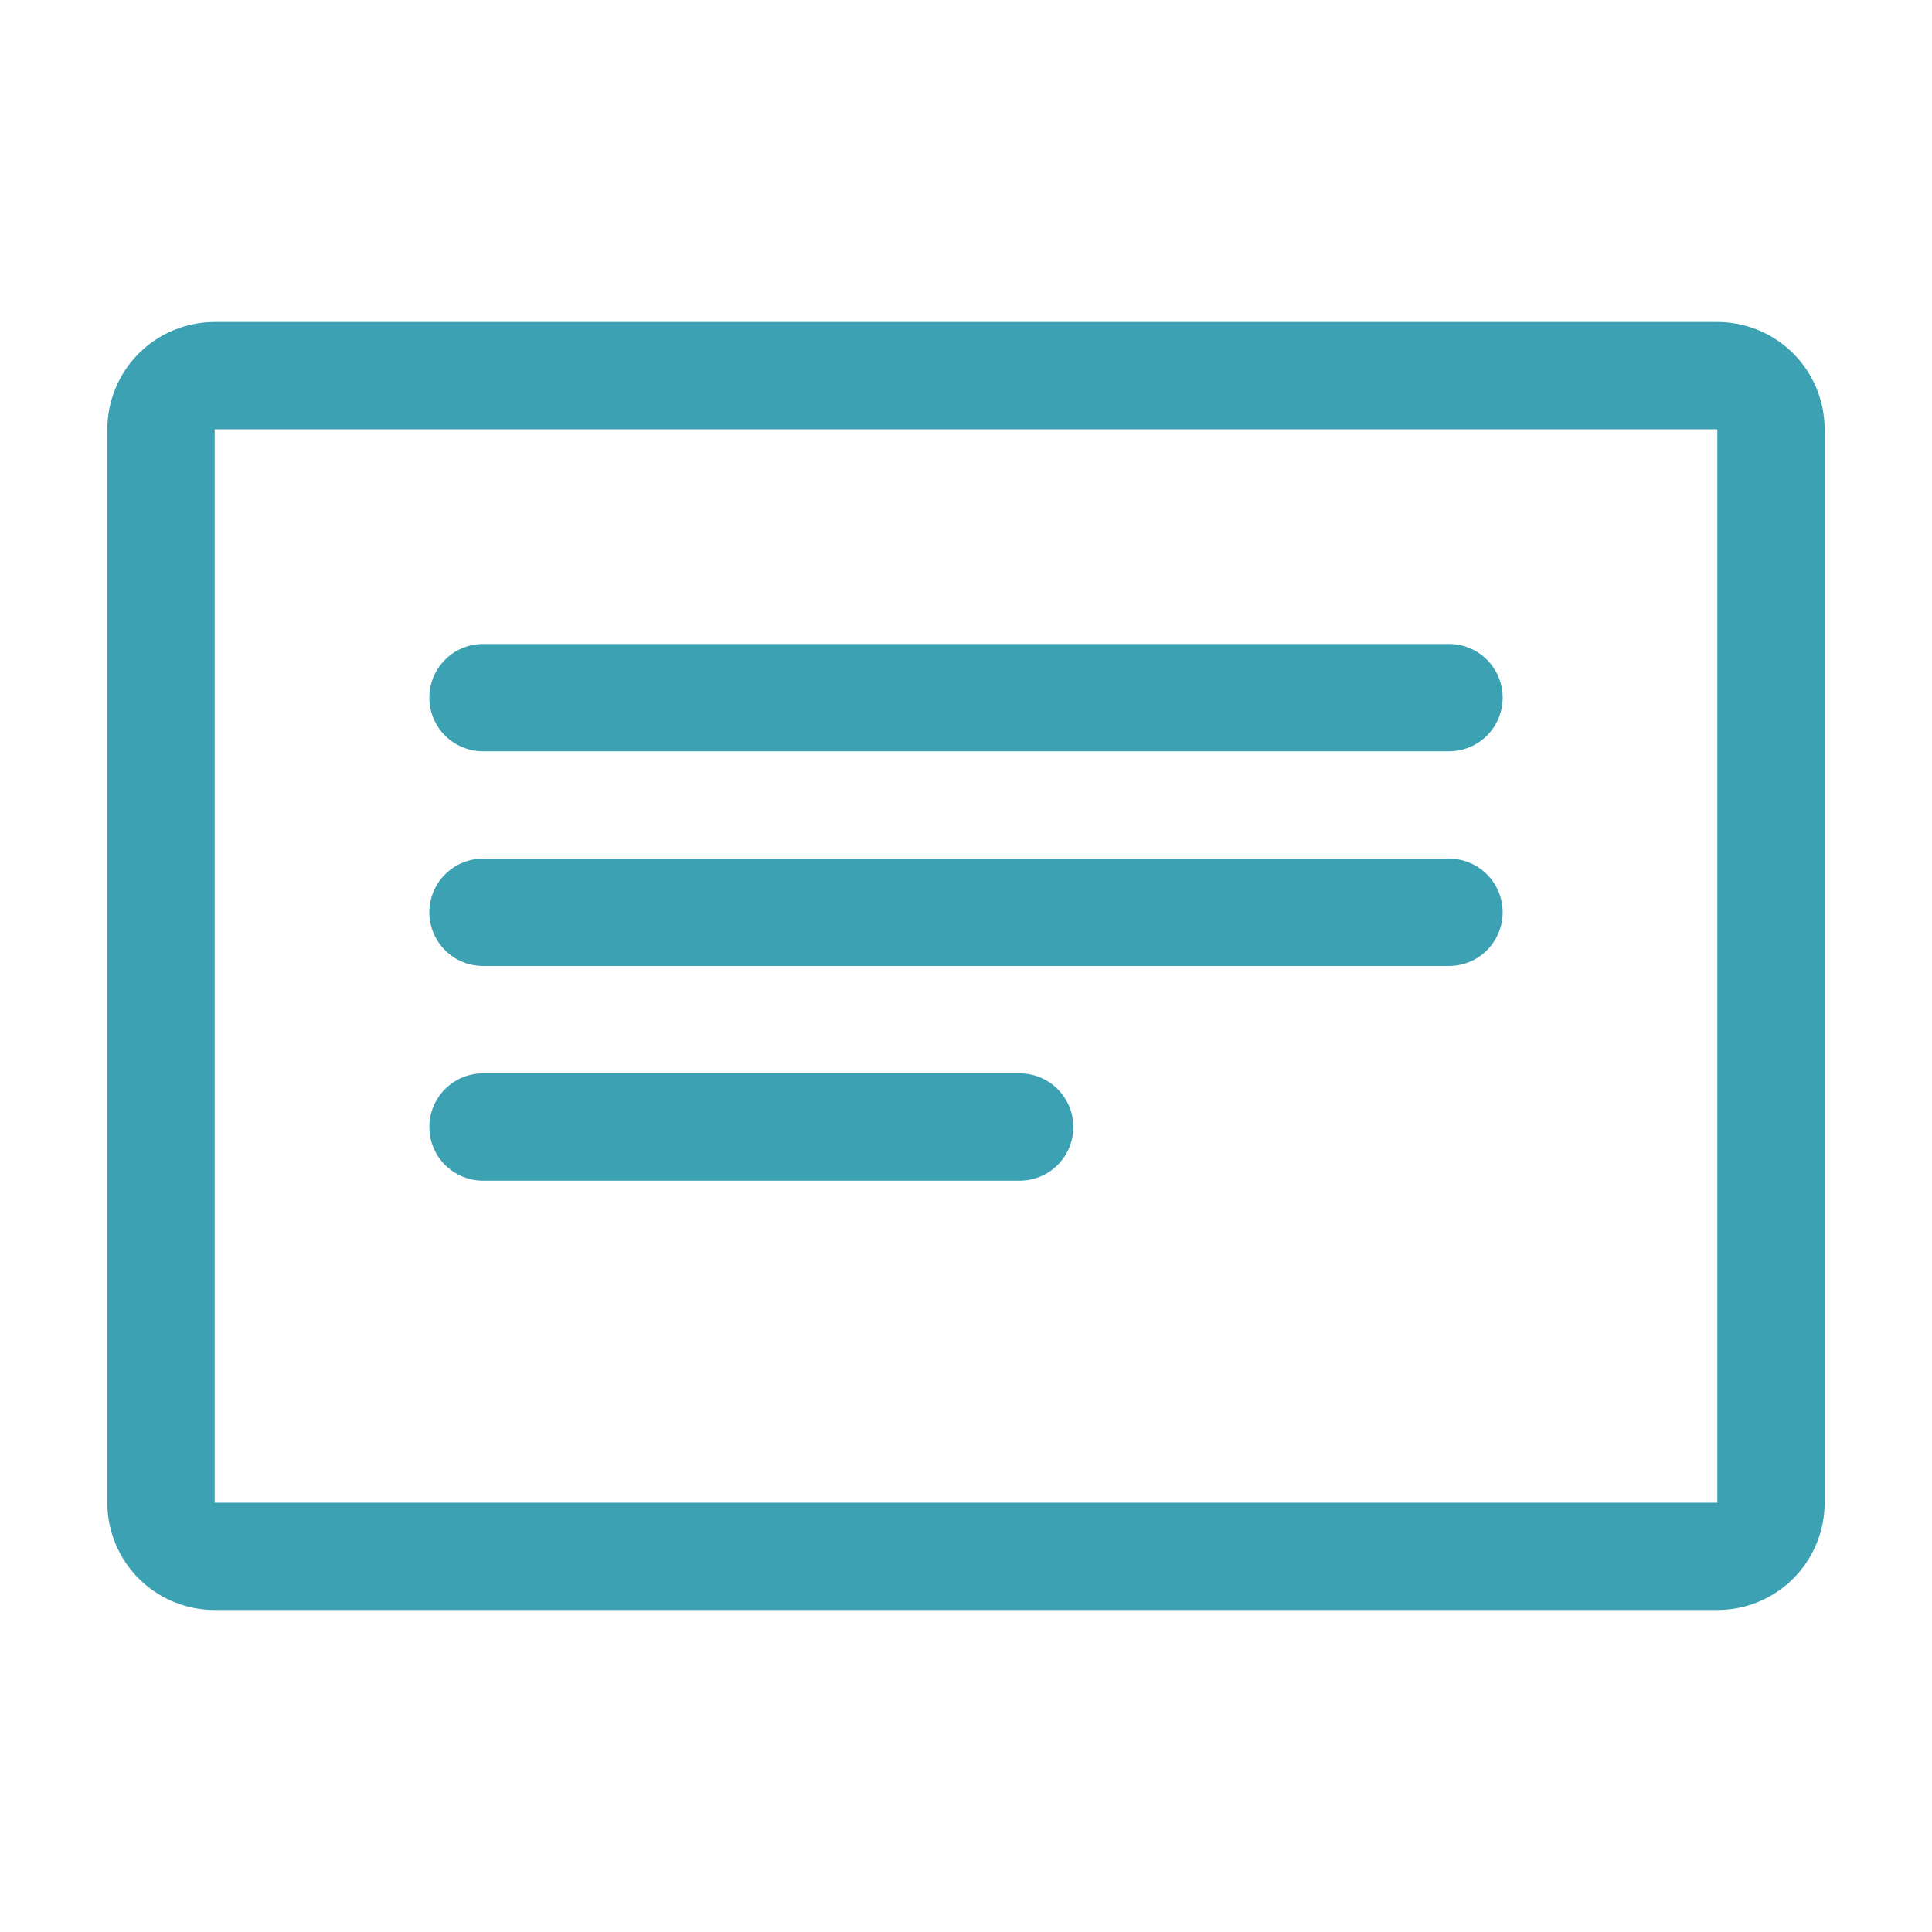 <svg width="80" height="80" viewBox="0 0 80 80" fill="none" xmlns="http://www.w3.org/2000/svg">
<g clip-path="url(#clip0_97_422)">
<path d="M71.111 13.334H8.889C7.71 13.334 6.58 13.802 5.746 14.636C4.913 15.469 4.444 16.6 4.444 17.778V62.223C4.444 63.402 4.913 64.532 5.746 65.366C6.58 66.199 7.71 66.667 8.889 66.667H71.111C72.29 66.667 73.42 66.199 74.254 65.366C75.087 64.532 75.555 63.402 75.555 62.223V17.778C75.555 16.6 75.087 15.469 74.254 14.636C73.42 13.802 72.29 13.334 71.111 13.334ZM71.111 62.223H8.889V17.778H71.111V62.223Z" fill="#3CA2B3"/>
<path d="M20 31.11H60C60.589 31.11 61.155 30.876 61.571 30.46C61.988 30.043 62.222 29.478 62.222 28.888C62.222 28.299 61.988 27.734 61.571 27.317C61.155 26.9 60.589 26.666 60 26.666H20C19.411 26.666 18.846 26.9 18.429 27.317C18.012 27.734 17.778 28.299 17.778 28.888C17.778 29.478 18.012 30.043 18.429 30.46C18.846 30.876 19.411 31.11 20 31.11Z" fill="#3CA2B3"/>
<path d="M20 39.999H60C60.589 39.999 61.155 39.765 61.571 39.348C61.988 38.931 62.222 38.366 62.222 37.777C62.222 37.188 61.988 36.622 61.571 36.206C61.155 35.789 60.589 35.555 60 35.555H20C19.411 35.555 18.846 35.789 18.429 36.206C18.012 36.622 17.778 37.188 17.778 37.777C17.778 38.366 18.012 38.931 18.429 39.348C18.846 39.765 19.411 39.999 20 39.999Z" fill="#3CA2B3"/>
<path d="M20 48.89H42.222C42.812 48.89 43.377 48.656 43.794 48.239C44.21 47.822 44.444 47.257 44.444 46.667C44.444 46.078 44.21 45.513 43.794 45.096C43.377 44.679 42.812 44.445 42.222 44.445H20C19.411 44.445 18.846 44.679 18.429 45.096C18.012 45.513 17.778 46.078 17.778 46.667C17.778 47.257 18.012 47.822 18.429 48.239C18.846 48.656 19.411 48.89 20 48.89Z" fill="#3CA2B3"/>
</g>
<defs>
<clipPath id="clip0_97_422">
<rect width="80" height="80" fill="white"/>
</clipPath>
</defs>
</svg>
